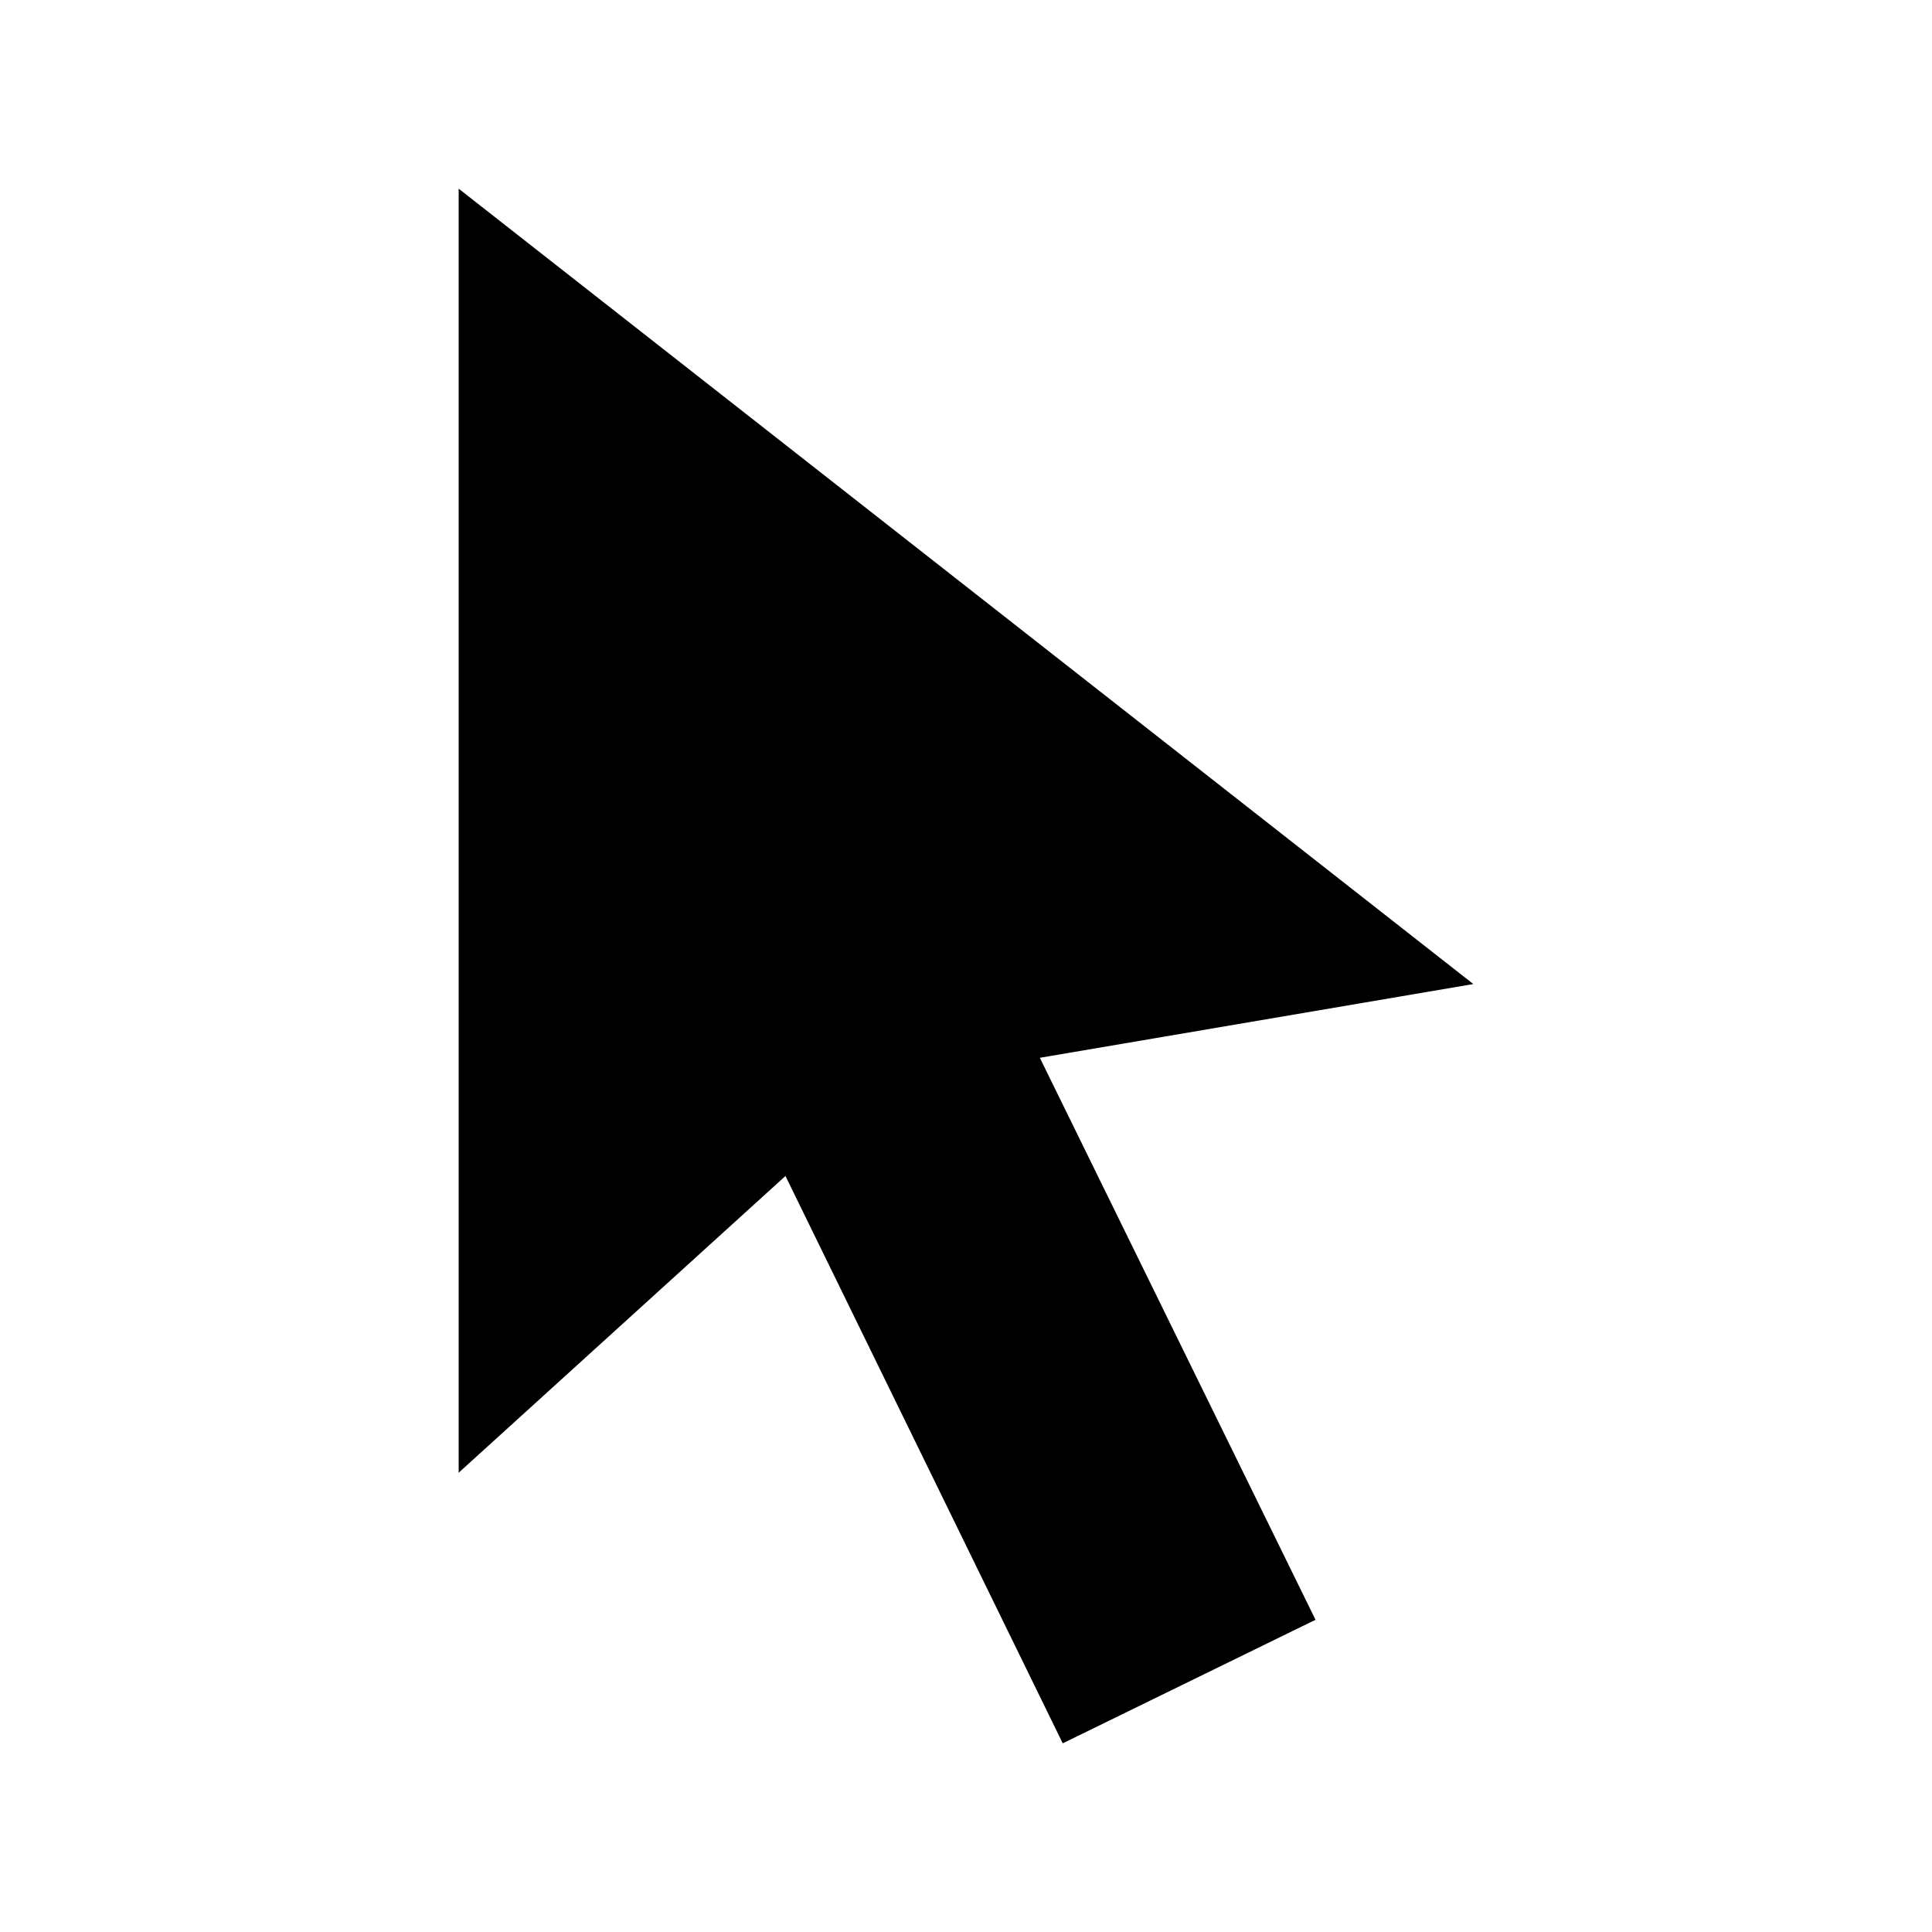<svg version="1.1" xmlns="http://www.w3.org/2000/svg" xmlns:xlink="http://www.w3.org/1999/xlink" x="0px" y="0px" viewBox="0 0 512 512" enable-background="new 0 0 512 512" xml:space="preserve"> <polygon id="cursor-icon" points="121.552,50 390.448,260.783 275.568,280.327 348.626,429.261 281.638,462 208.156,311.649
121.552,390.287 "></polygon> </svg>